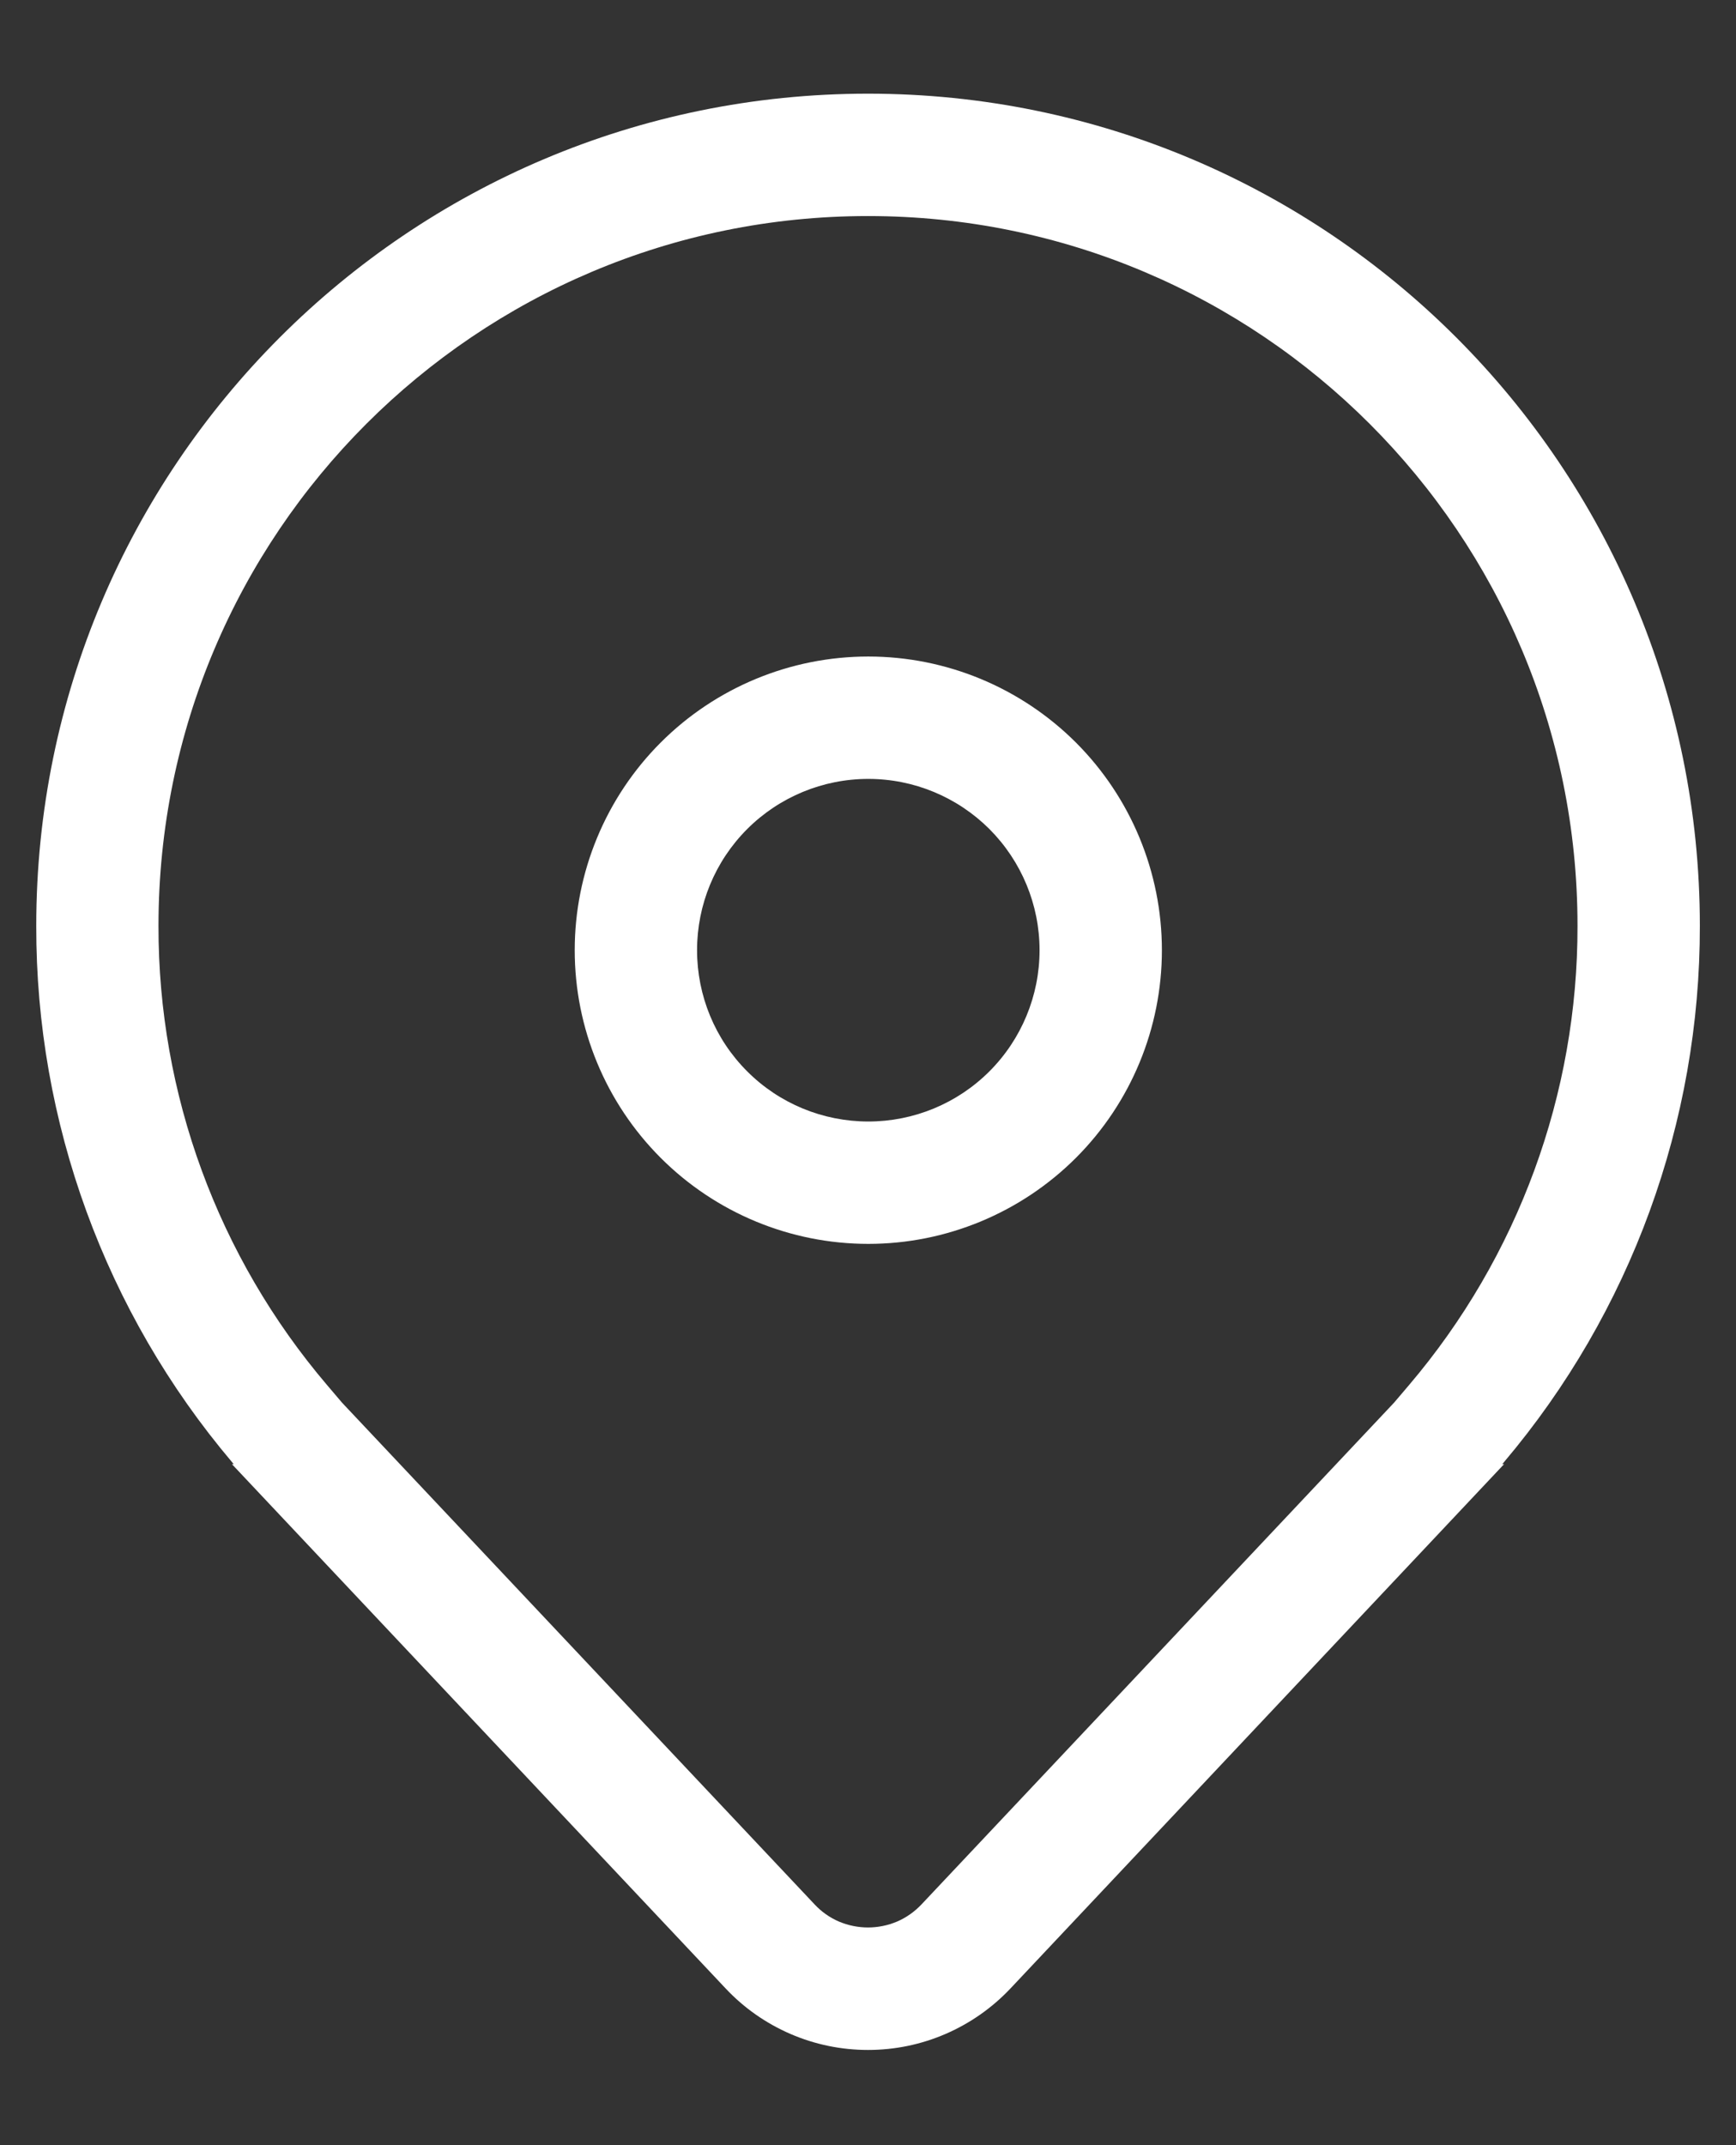<svg width="17" height="21" viewBox="0 0 17 21" fill="none" xmlns="http://www.w3.org/2000/svg">
<rect x="0" y="0" width="17" height="21" fill="#333333" stroke="none"/>
<path d="M8.503 6.427C7.74 6.427 7.009 6.73 6.47 7.269C5.931 7.808 5.628 8.54 5.628 9.302C5.628 10.065 5.931 10.796 6.47 11.335C7.009 11.874 7.74 12.177 8.503 12.177C9.265 12.177 9.996 11.874 10.536 11.335C11.075 10.796 11.378 10.065 11.378 9.302C11.378 8.54 11.075 7.808 10.536 7.269C9.996 6.73 9.265 6.427 8.503 6.427ZM6.826 9.302C6.826 8.857 7.002 8.431 7.317 8.116C7.631 7.802 8.058 7.625 8.503 7.625C8.948 7.625 9.374 7.802 9.689 8.116C10.003 8.431 10.18 8.857 10.18 9.302C10.18 9.747 10.003 10.174 9.689 10.488C9.374 10.803 8.948 10.979 8.503 10.979C8.058 10.979 7.631 10.803 7.317 10.488C7.002 10.174 6.826 9.747 6.826 9.302ZM14.729 14.333L9.896 19.465C9.716 19.656 9.5 19.807 9.26 19.911C9.02 20.015 8.762 20.068 8.5 20.068C8.239 20.068 7.98 20.015 7.74 19.911C7.5 19.807 7.284 19.656 7.105 19.465L2.271 14.333H2.289L2.281 14.324L2.271 14.312C1.03 12.845 0.351 10.984 0.355 9.063C0.355 4.564 4.001 0.917 8.5 0.917C12.999 0.917 16.646 4.564 16.646 9.063C16.649 10.984 15.97 12.845 14.729 14.312L14.719 14.324L14.711 14.333H14.729ZM13.799 13.558C14.866 12.303 15.451 10.71 15.448 9.063C15.448 5.225 12.338 2.115 8.5 2.115C4.663 2.115 1.552 5.225 1.552 9.063C1.549 10.71 2.134 12.304 3.202 13.558L3.35 13.732L7.977 18.643C8.044 18.715 8.125 18.772 8.215 18.811C8.305 18.849 8.402 18.869 8.5 18.869C8.598 18.869 8.695 18.849 8.785 18.811C8.875 18.772 8.956 18.715 9.024 18.643L13.651 13.732L13.799 13.558Z" fill="white"/>
</svg>
